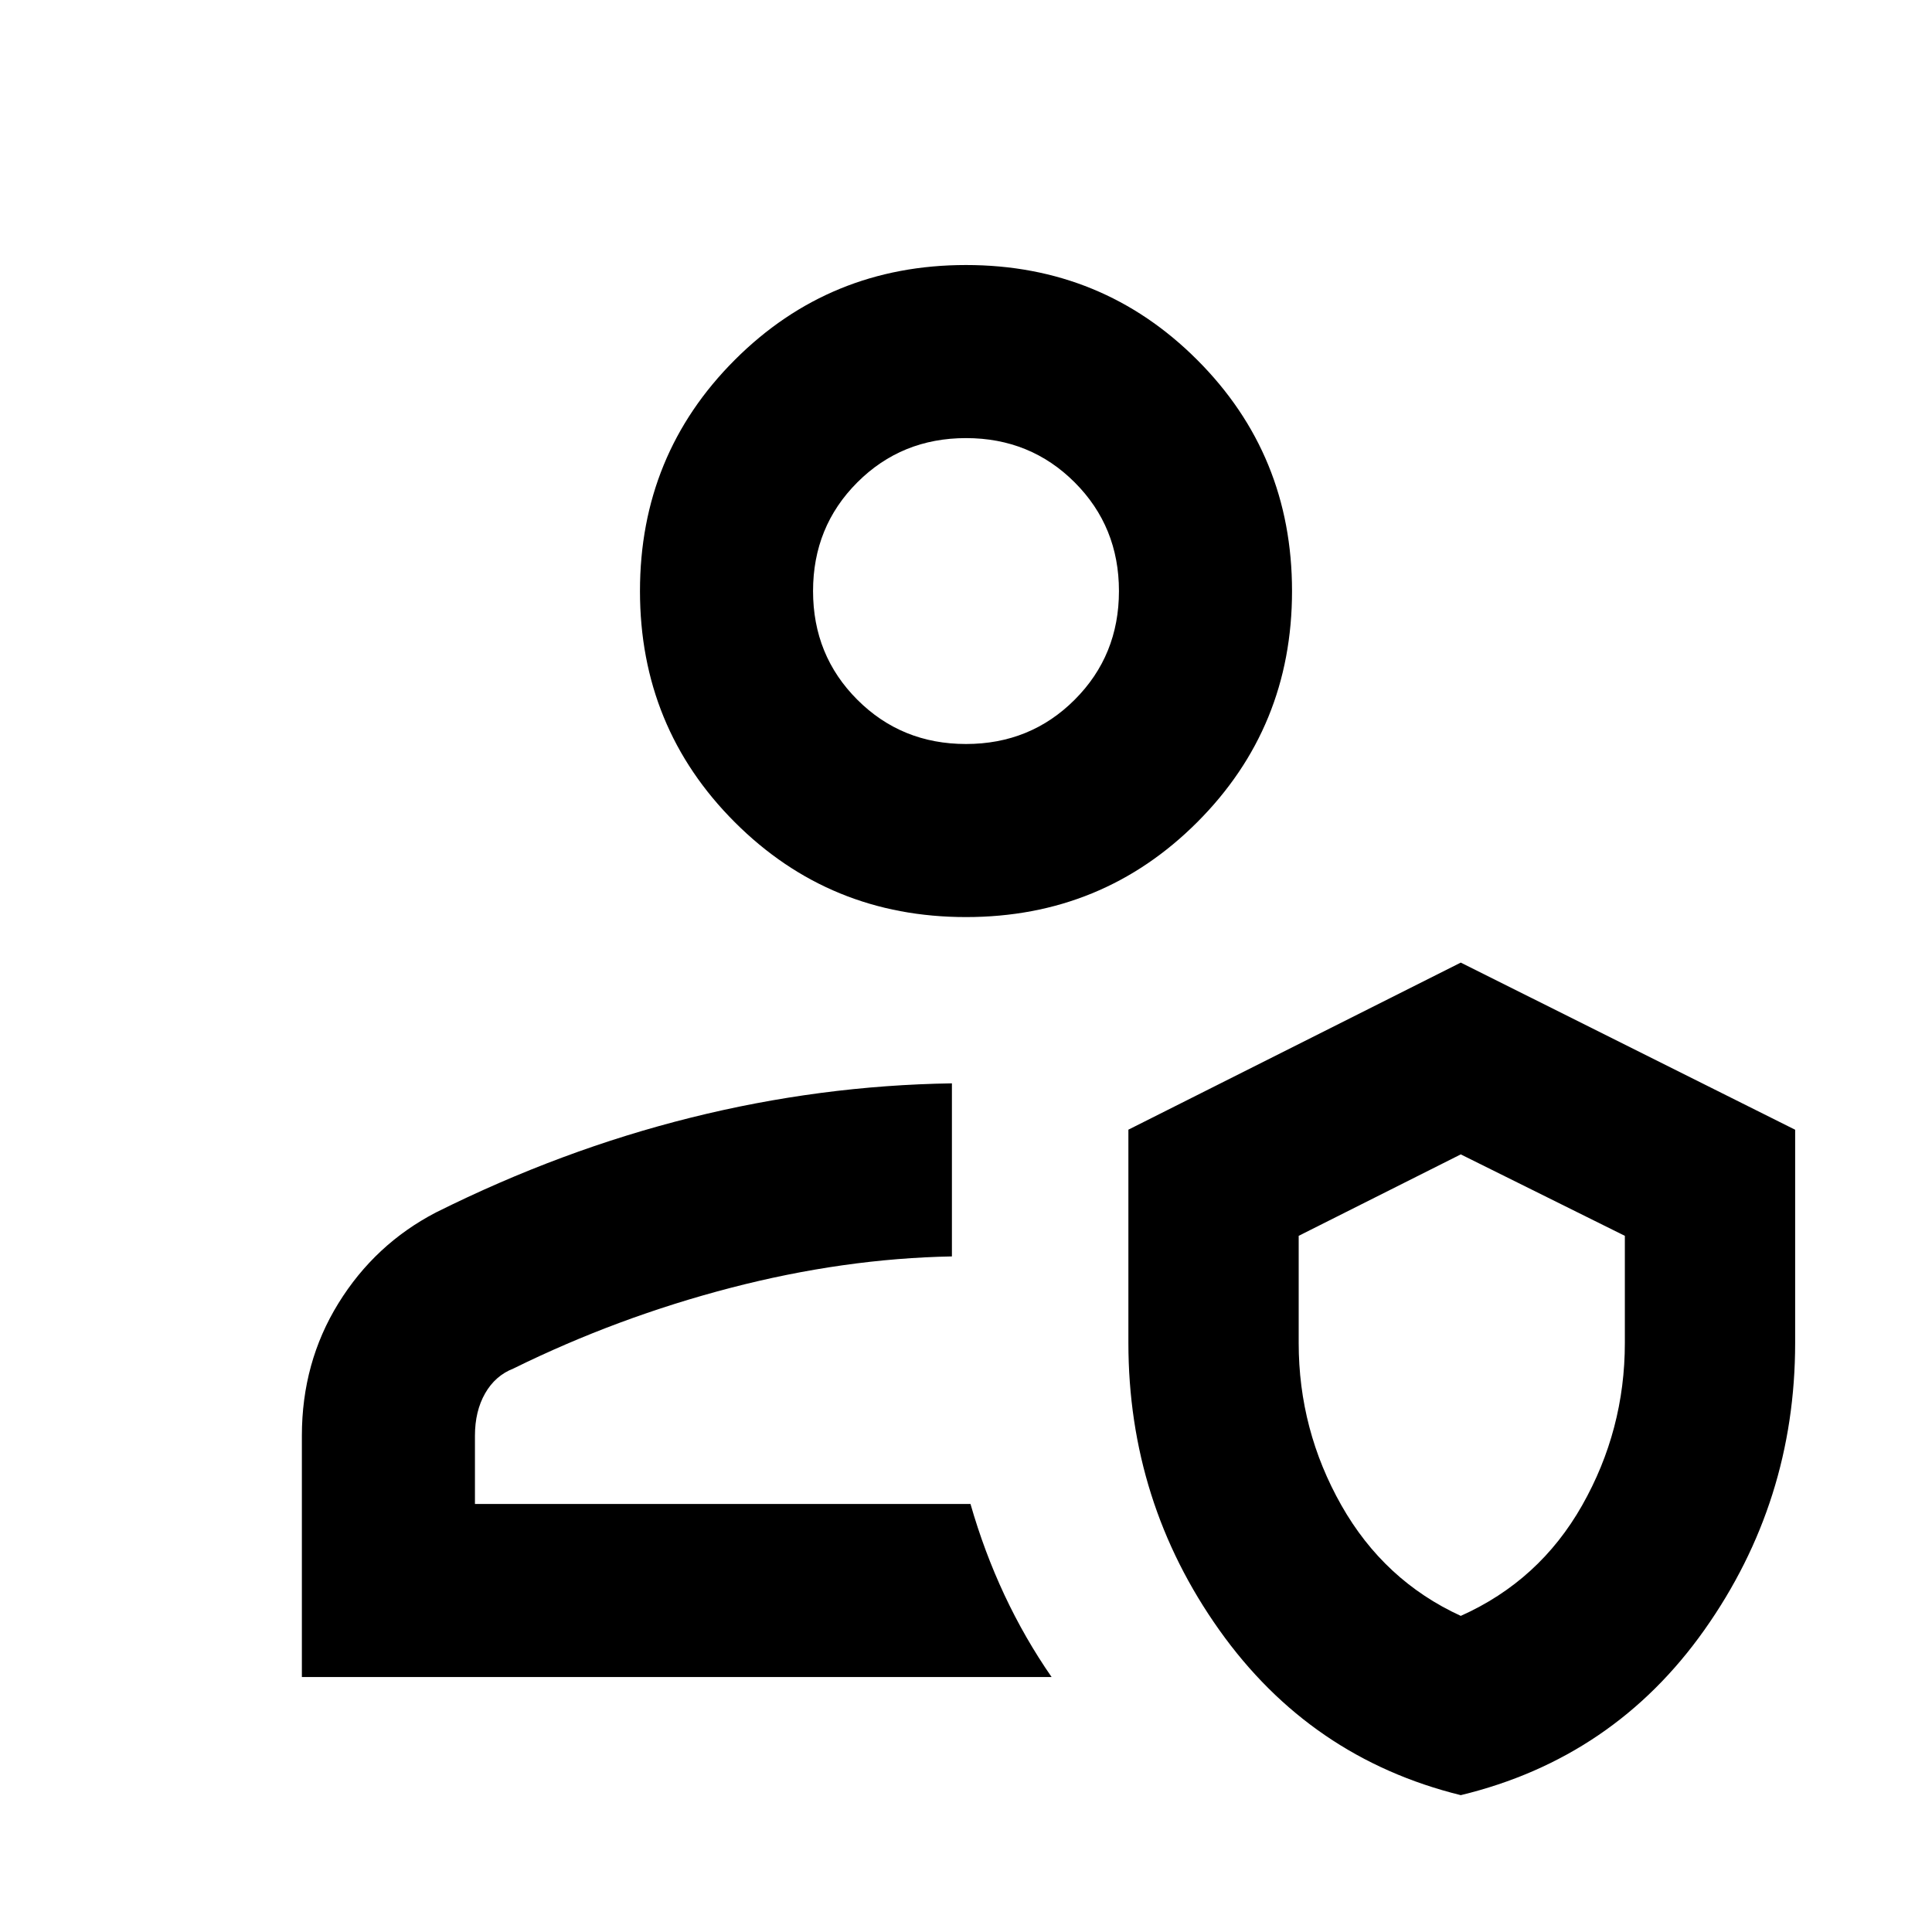 <svg xmlns="http://www.w3.org/2000/svg" height="24" viewBox="0 -960 960 960" width="24"><path d="M482.23-212.69Zm40.31 86H150v-119.93q0-36.38 18.15-65.77 18.15-29.39 48.47-45.15 62.3-31.07 126.65-47.11 64.35-16.04 129.73-17.04v86q-53.7 1-109.93 15.61-56.22 14.62-107.92 40.08-9.07 3.54-14.11 12.38-5.04 8.85-5.04 21v33.93h246.23q6.82 23.75 16.89 45.25 10.08 21.5 23.42 40.75ZM725.85-68q-74.85-18.46-120-82.07-45.16-63.62-45.16-142.75v-105.85l165.16-83.02L892-398.64v105.89q0 78.9-45.09 142.64Q801.82-86.36 725.85-68Zm0-89.08q39.07-17.46 60.3-54.91 21.23-37.46 21.23-80.7v-53.23l-81.53-40.47-80.54 40.47v53.23q0 43.24 21.23 80.7 21.23 37.45 59.31 54.91ZM480-504.31q-67.75 0-114.87-47.12Q318-598.56 318-666.31t47.13-114.87q47.12-47.13 114.87-47.13t114.87 47.13Q642-734.06 642-666.31t-47.13 114.88Q547.75-504.31 480-504.31Zm0-86q32 0 54-22t22-54q0-32-22-54t-54-22q-32 0-54 22t-22 54q0 32 22 54t54 22Zm0-76Zm246.85 394.08Z"/></svg>